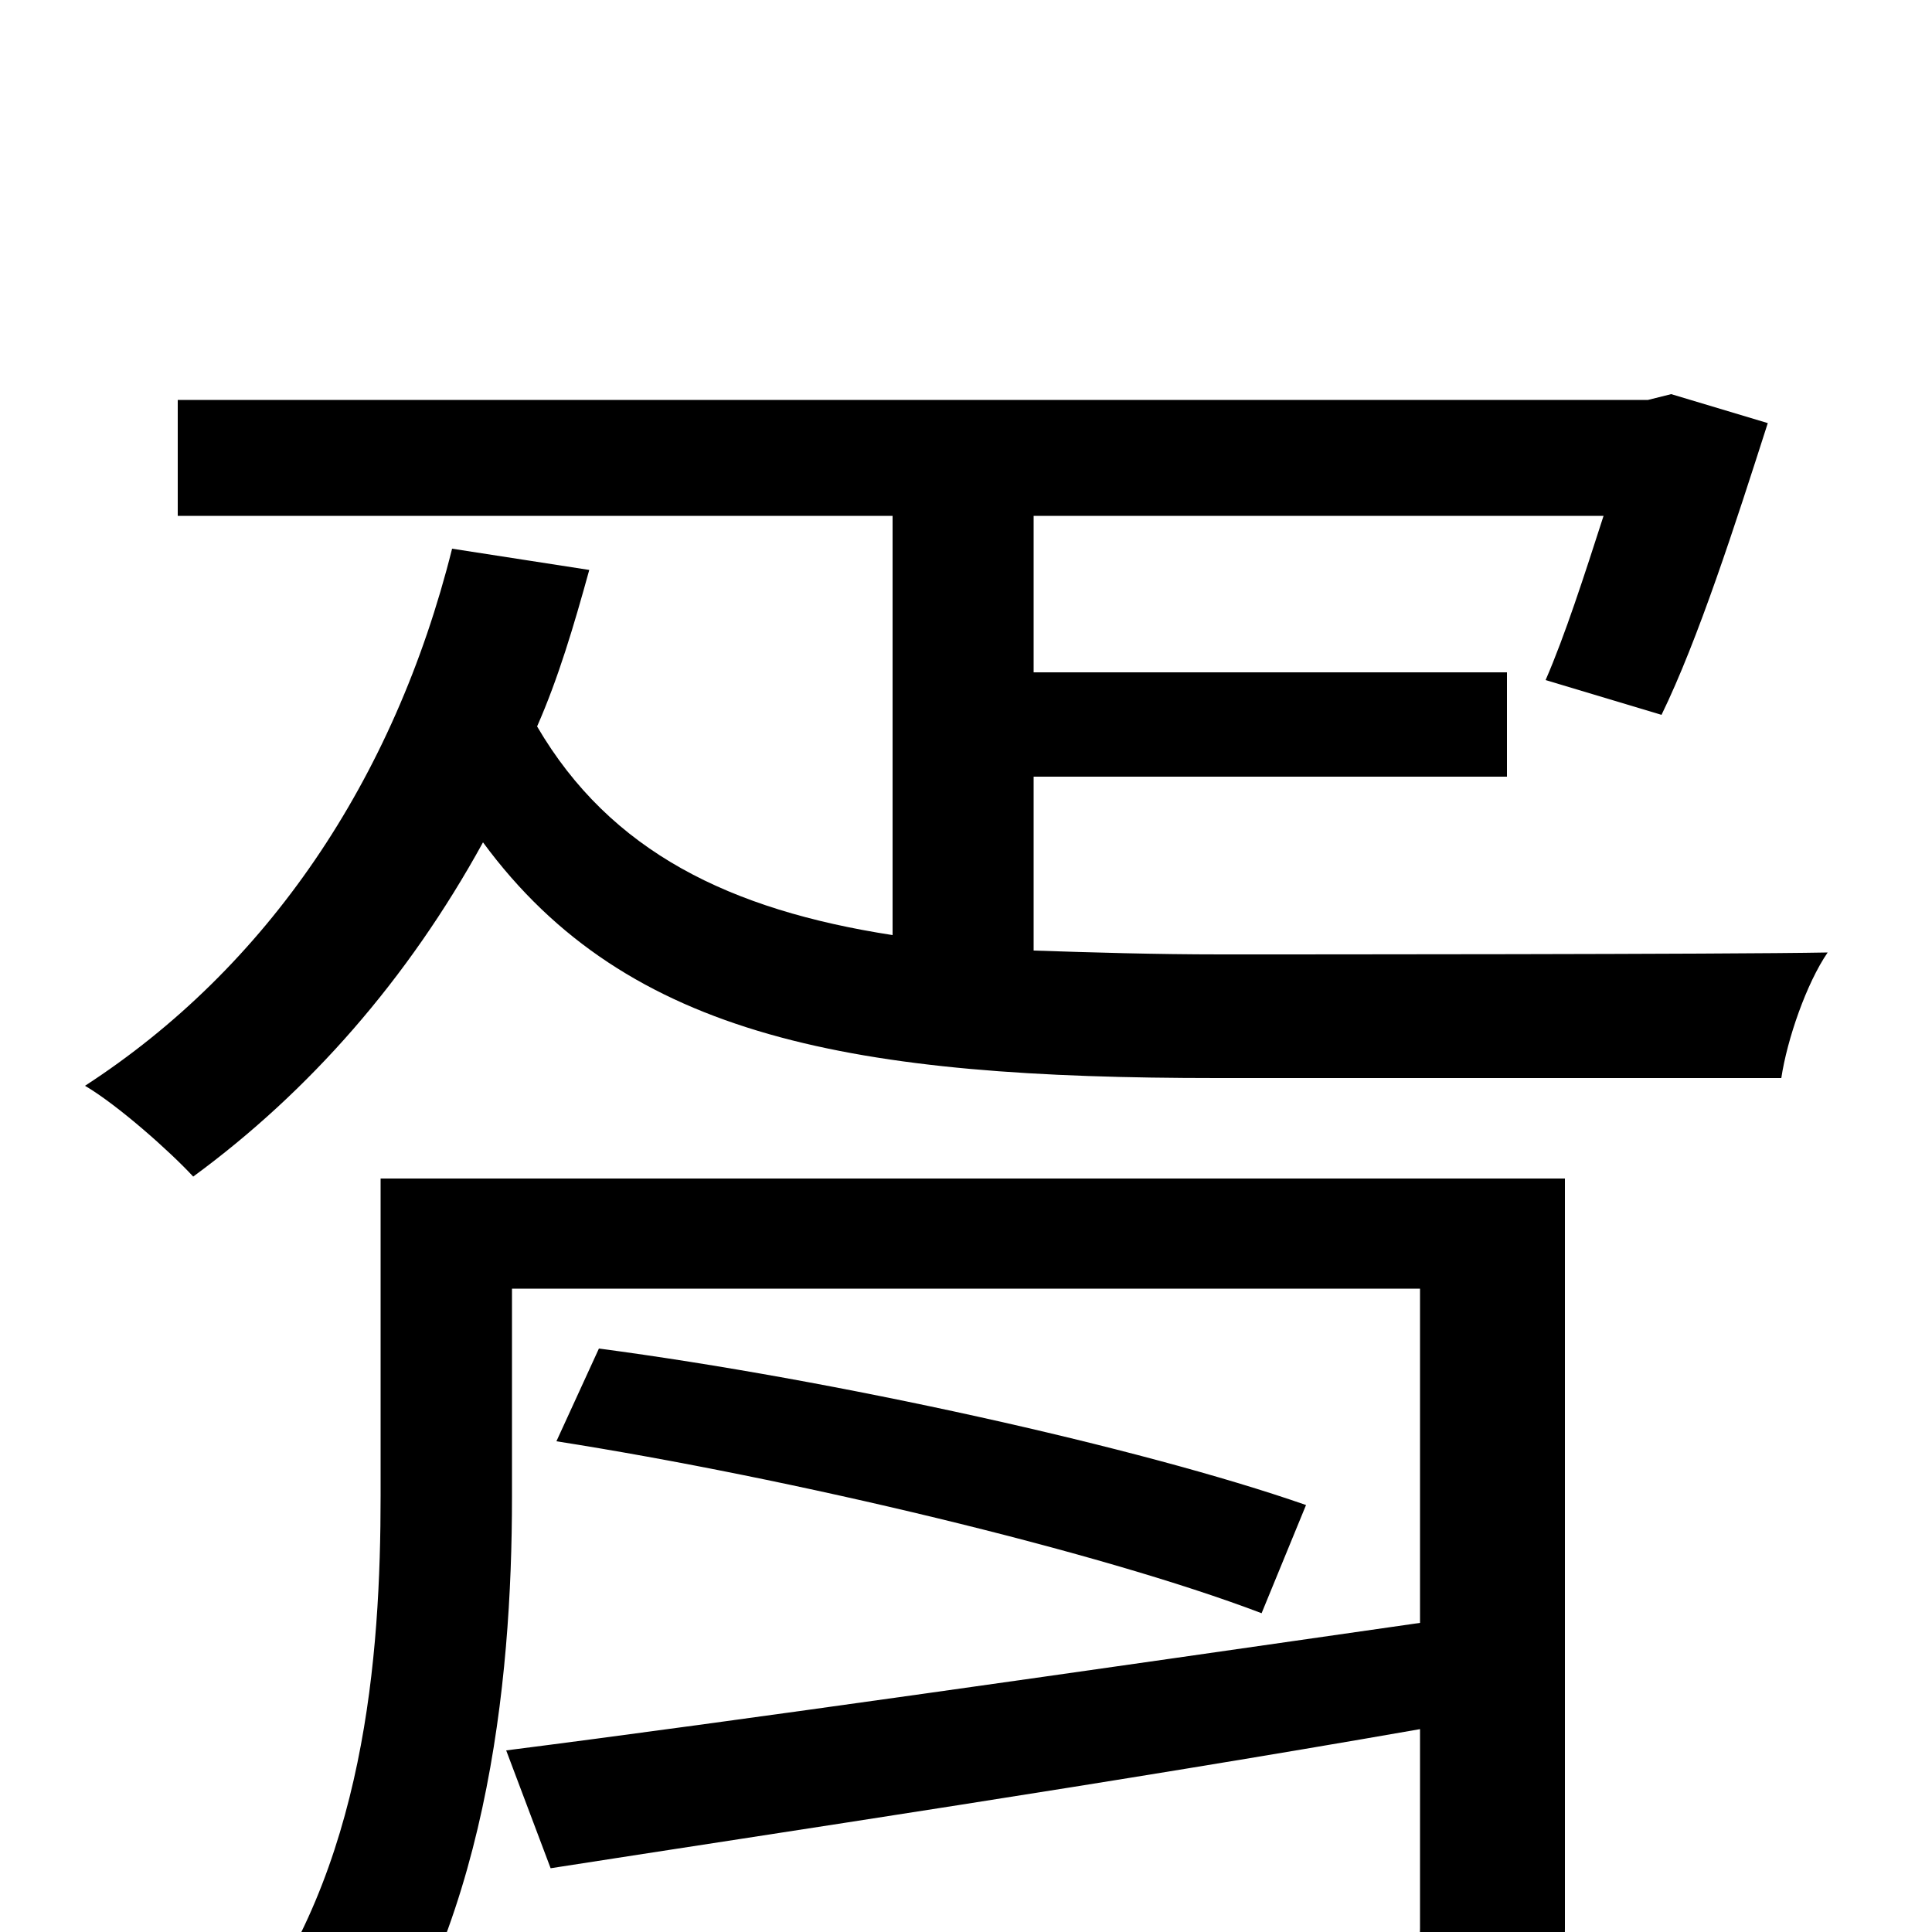 <svg xmlns="http://www.w3.org/2000/svg" viewBox="0 -1000 1000 1000">
	<path fill="#000000" d="M810 -390H197V-226C197 -143 189 -32 125 50C141 57 170 80 181 93C252 2 265 -129 265 -225V-333H735V-160C561 -135 380 -109 262 -94L285 -33C407 -52 575 -77 735 -105V-2C735 12 730 16 714 17C698 18 640 18 581 16C591 34 602 58 606 76C685 76 737 77 768 67C799 56 810 39 810 -2ZM288 -254C409 -235 569 -197 653 -165L676 -221C590 -251 431 -286 310 -302ZM535 -598H780V-652H535V-733H830C820 -702 810 -671 800 -648L860 -630C879 -669 898 -728 915 -781L865 -796L853 -793H92V-733H462V-516C378 -529 316 -559 278 -624C289 -649 297 -676 305 -705L234 -716C204 -596 138 -499 44 -438C61 -428 88 -404 100 -391C160 -435 211 -493 250 -564C325 -462 443 -442 630 -442H922C925 -462 935 -491 946 -507C894 -506 669 -506 632 -506C598 -506 565 -507 535 -508Z"/>
</svg>